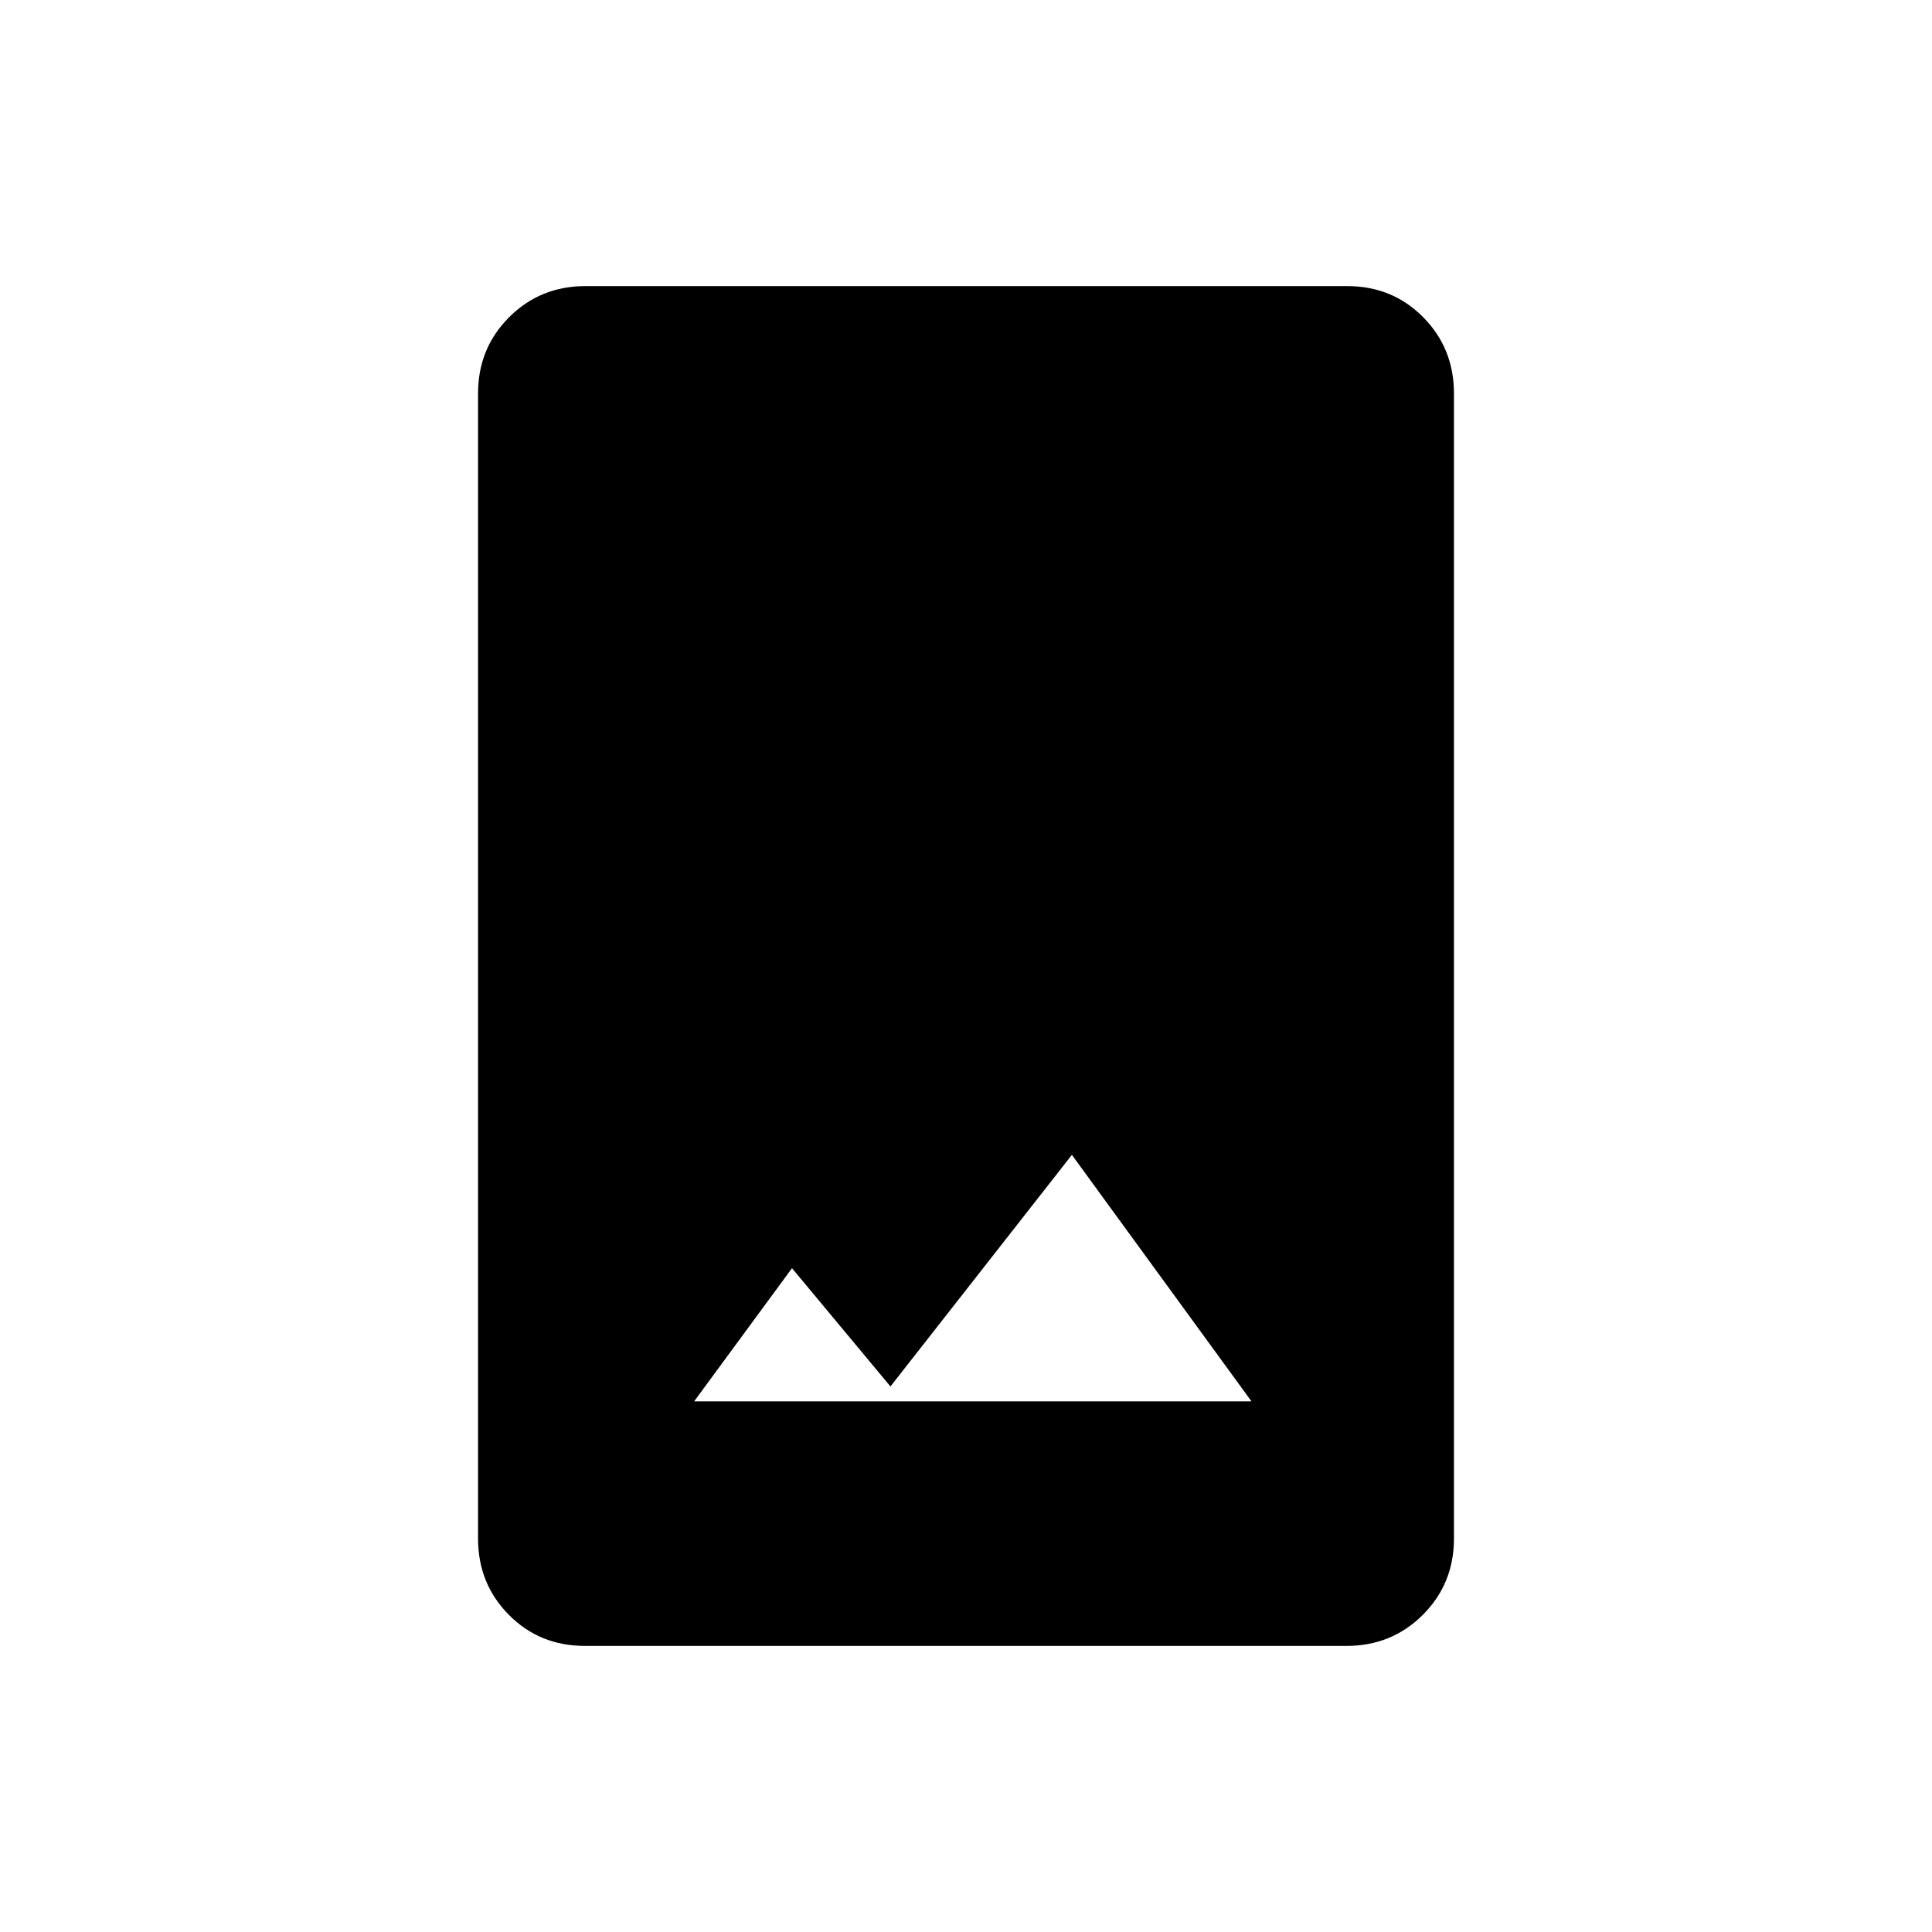 <svg xmlns="http://www.w3.org/2000/svg" height="20" viewBox="0 -960 960 960" width="20"><path d="M290.641-142.154q-22.502 0-37.802-15.45-15.301-15.451-15.301-37.919v-568.954q0-22.468 15.463-37.919 15.462-15.45 37.964-15.45h378.394q22.502 0 37.802 15.45 15.301 15.451 15.301 37.919v568.954q0 22.468-15.463 37.919-15.462 15.45-37.964 15.45H290.641Zm54.282-121.538h276.923l-89.231-122.462-90.153 115.077-48.924-58.769-48.615 66.154Z"/></svg>